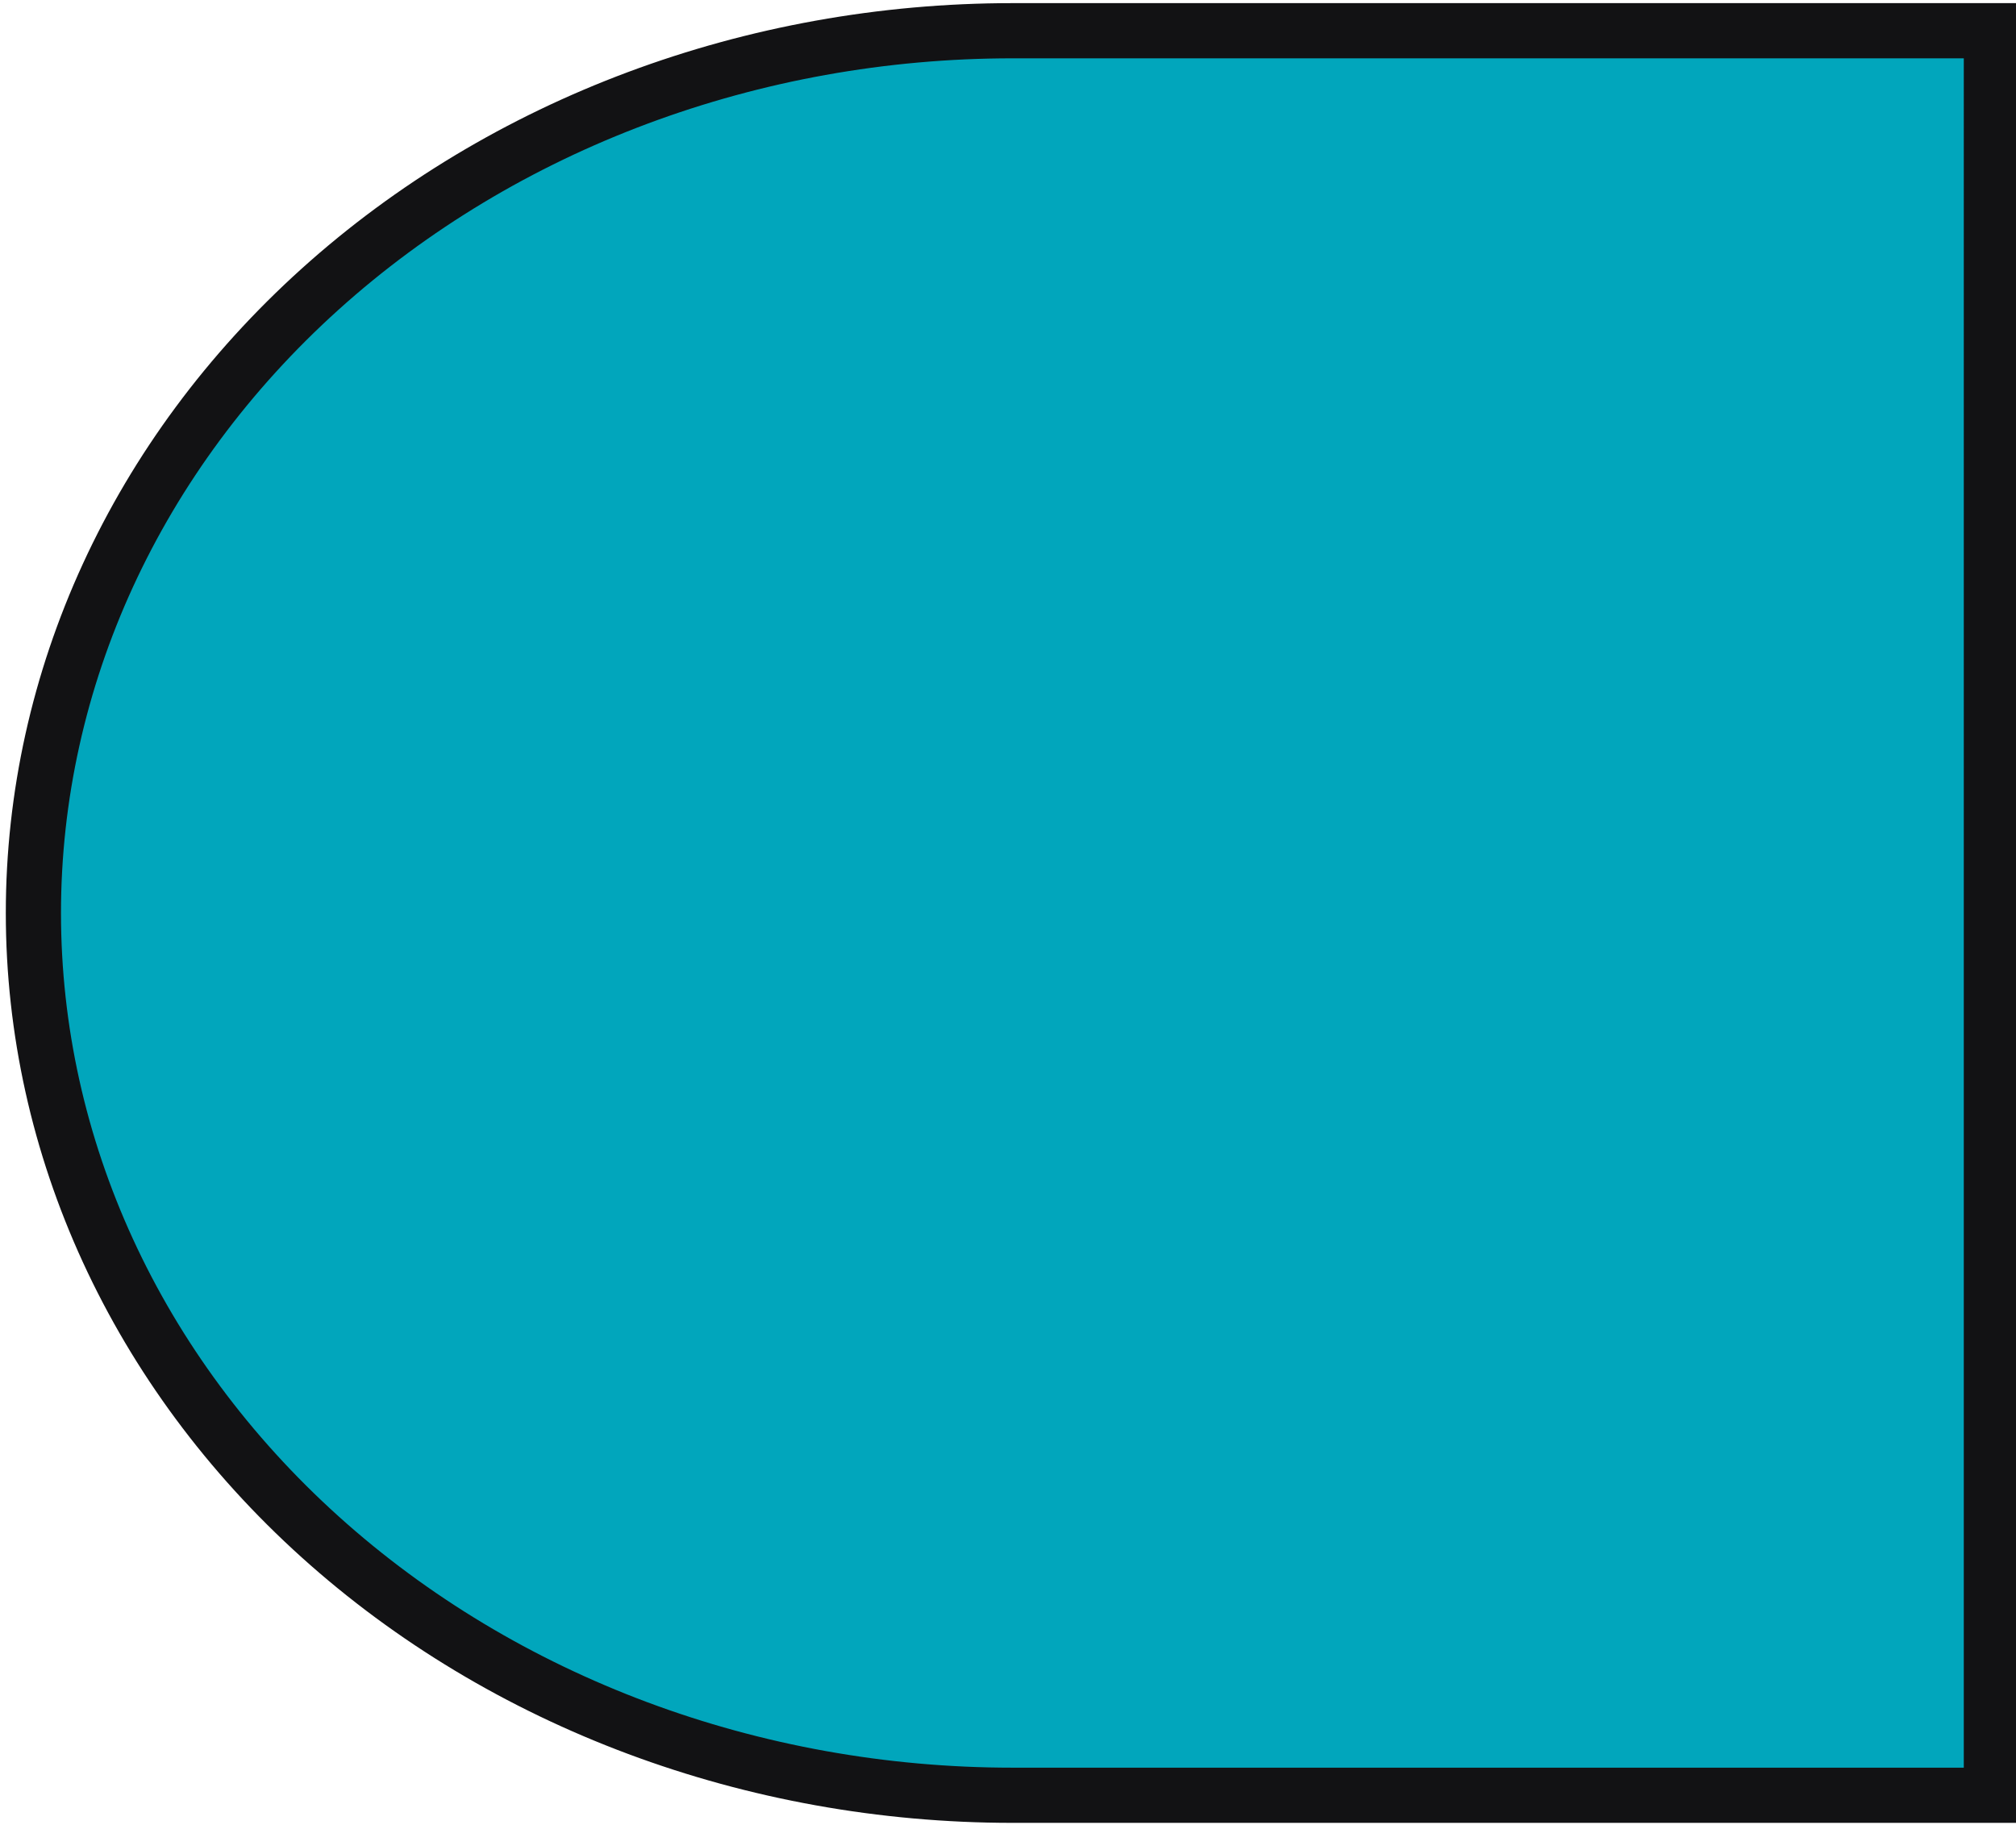 <svg width="137" height="124" fill="none" xmlns="http://www.w3.org/2000/svg"><path d="M135.327 2.088H68.799c-17.645 0-34.566 6.316-47.043 17.56C9.28 30.89 2.27 46.14 2.27 62.04c0 15.9 7.01 31.15 19.486 42.393 12.477 11.243 29.398 17.559 47.043 17.559h66.528V2.088z" fill="#01A6BC" stroke="#121214" stroke-width="3.75"/></svg>